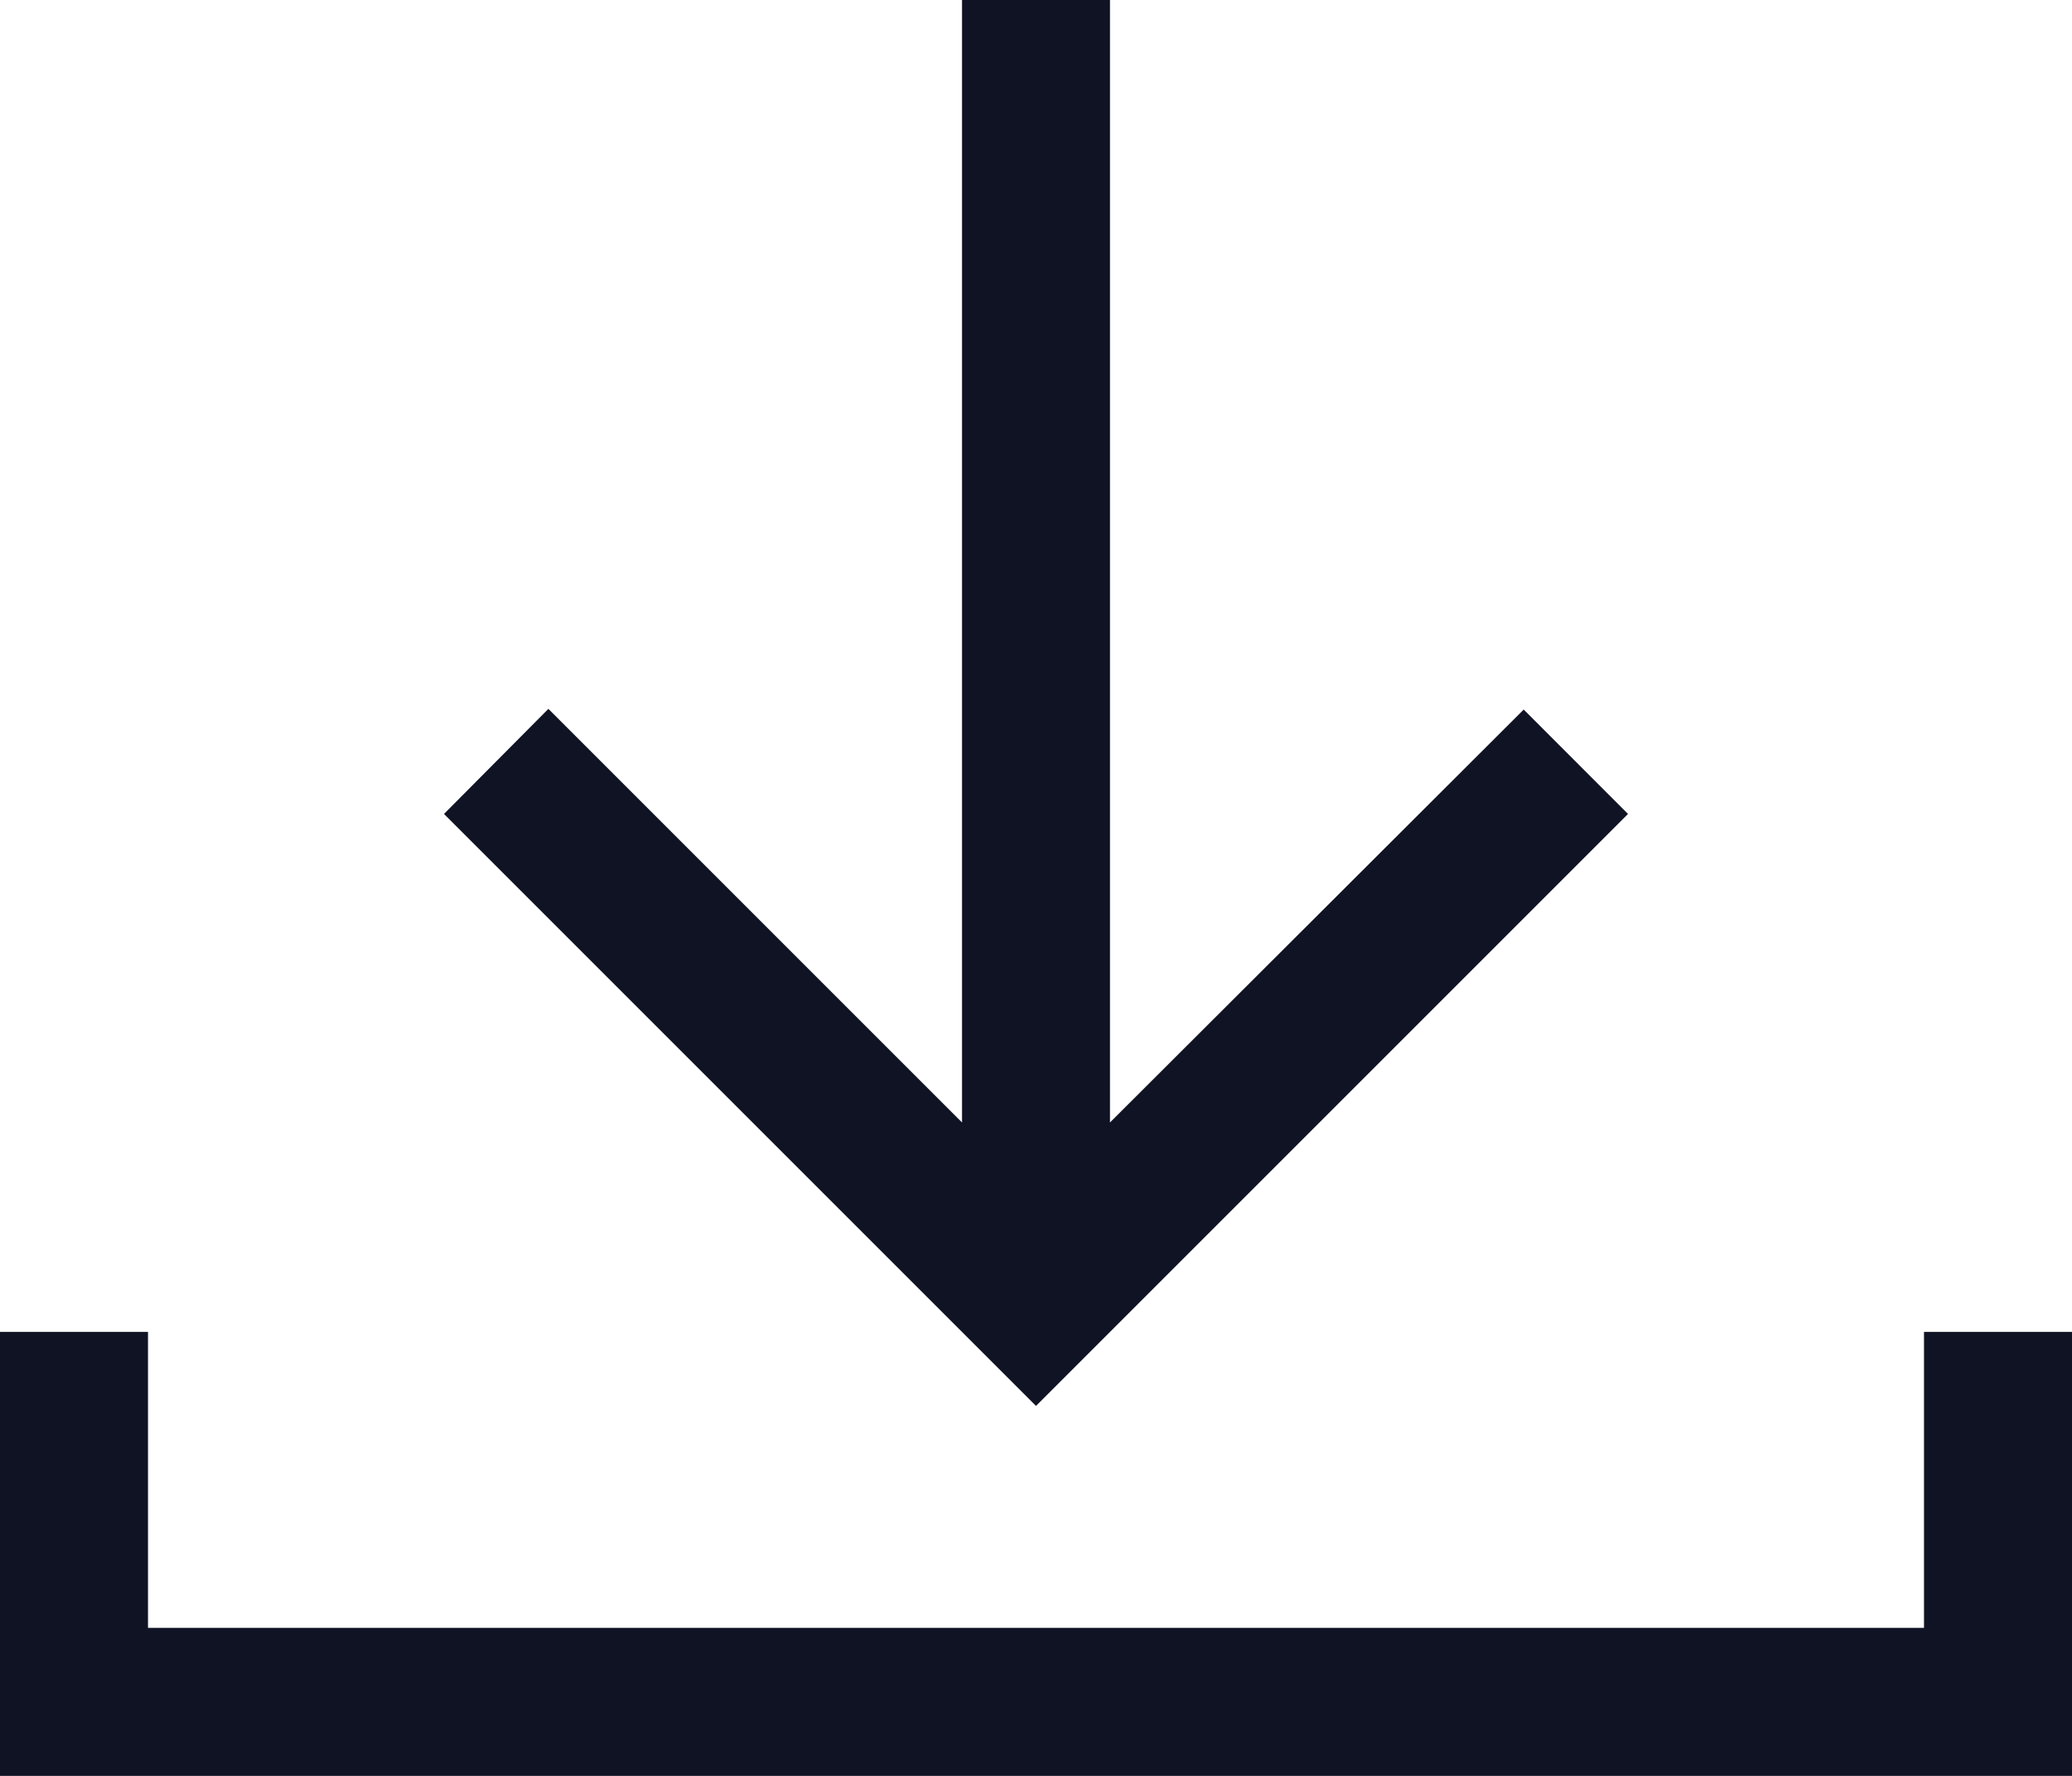 <svg width="21" height="18" viewBox="0 0 21 18" fill="none" xmlns="http://www.w3.org/2000/svg">
<path fill-rule="evenodd" clip-rule="evenodd" 
d="M9.75 11.377V0H11.25V11.377L15.443 7.192L16.5 8.25L10.5 14.25L4.5 8.25L5.558 7.185L9.75 11.377ZM19.5 16.5V13.5H21V18H0V13.5H1.5V16.5H19.5Z" 
fill="#0F1324"/>
</svg>
